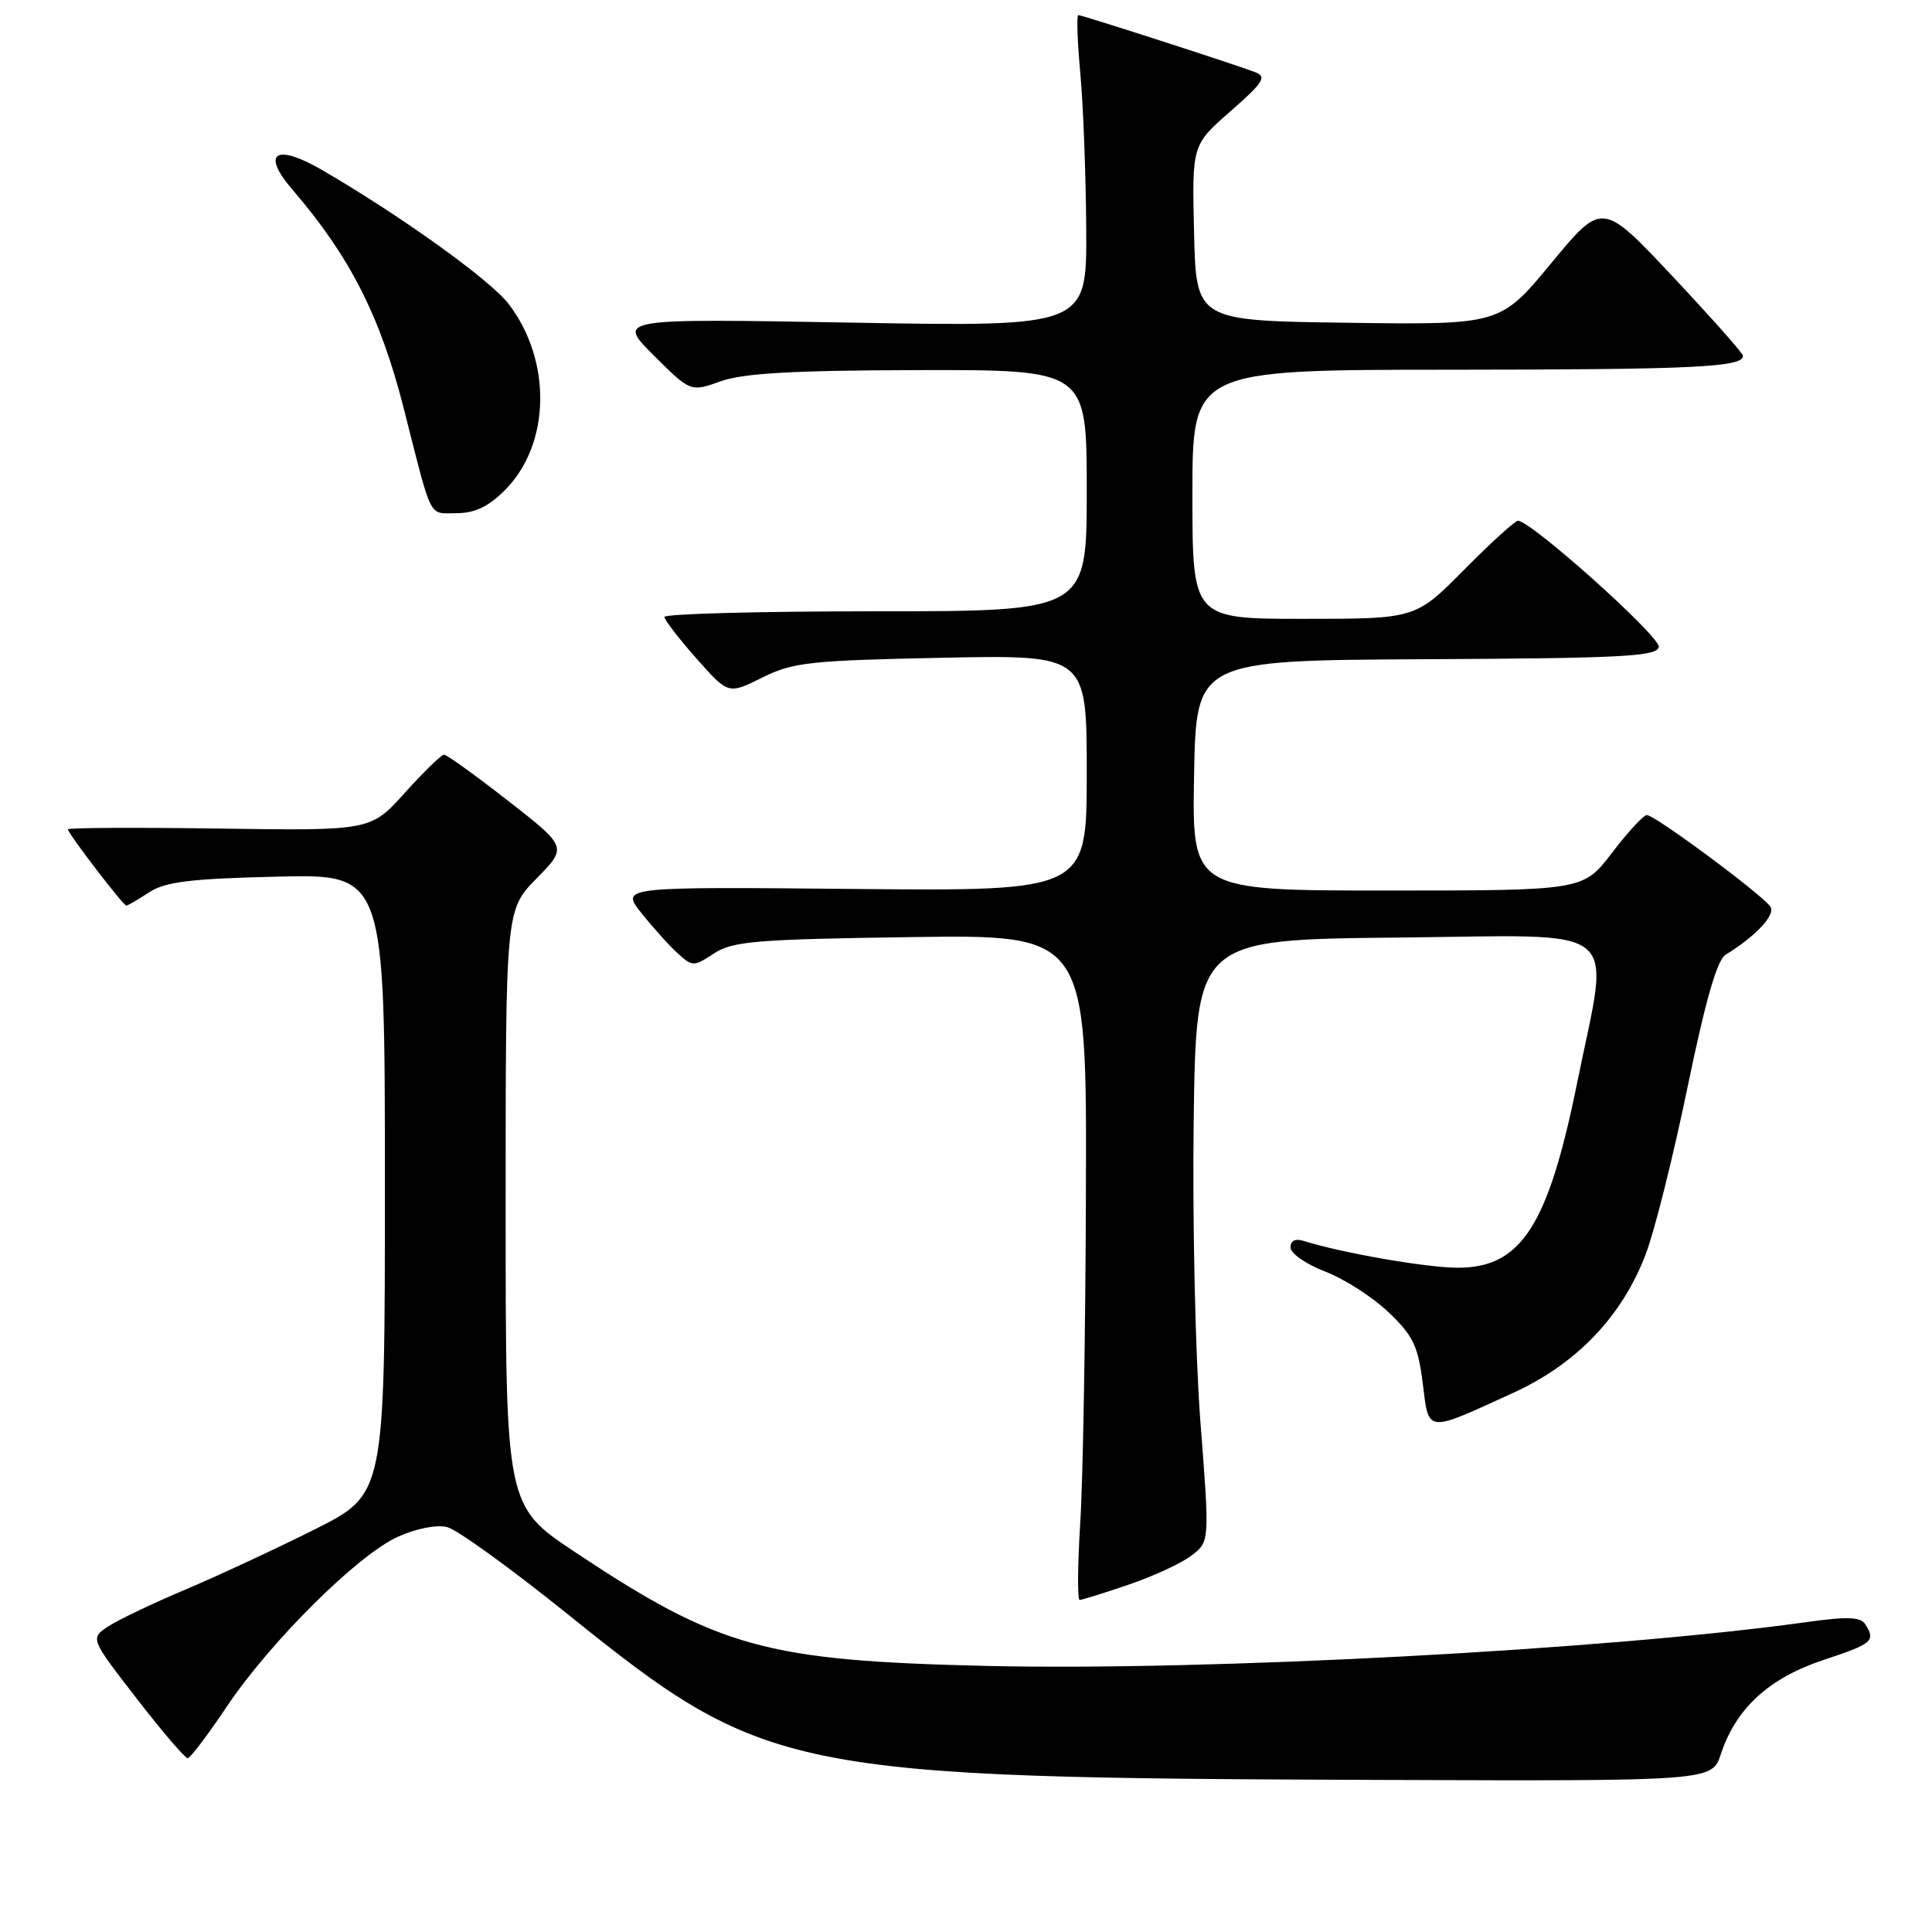 <?xml version="1.0" encoding="UTF-8" standalone="no"?>
<!DOCTYPE svg PUBLIC "-//W3C//DTD SVG 1.1//EN" "http://www.w3.org/Graphics/SVG/1.1/DTD/svg11.dtd" >
<svg xmlns="http://www.w3.org/2000/svg" xmlns:xlink="http://www.w3.org/1999/xlink" version="1.1" viewBox="0 0 256 256">
 <g >
 <path fill="currentColor"
d=" M 228.03 232.41 C 230.02 226.38 234.38 222.37 241.55 219.98 C 248.15 217.79 248.56 217.44 247.16 215.23 C 246.54 214.24 244.80 214.18 239.43 214.93 C 213.26 218.59 160.01 221.44 130.56 220.74 C 101.42 220.05 95.30 218.35 76.25 205.70 C 67.00 199.55 67.00 199.55 67.00 160.06 C 67.00 120.58 67.00 120.58 71.09 116.41 C 75.18 112.24 75.18 112.24 67.34 106.12 C 63.03 102.76 59.20 100.00 58.84 100.00 C 58.48 100.00 56.15 102.27 53.65 105.04 C 49.12 110.08 49.12 110.08 29.06 109.79 C 18.03 109.63 9.00 109.68 9.00 109.89 C 9.00 110.43 16.33 120.00 16.74 120.00 C 16.92 120.00 18.27 119.21 19.74 118.25 C 21.89 116.84 25.18 116.43 36.70 116.16 C 51.00 115.81 51.00 115.81 51.00 156.90 C 51.00 197.98 51.00 197.98 41.75 202.63 C 36.66 205.18 28.97 208.76 24.65 210.59 C 20.34 212.41 15.71 214.61 14.37 215.49 C 11.94 217.09 11.94 217.09 18.09 225.04 C 21.48 229.42 24.53 232.99 24.87 232.97 C 25.22 232.95 27.52 229.91 29.99 226.22 C 35.77 217.58 47.39 206.03 52.72 203.63 C 55.14 202.53 57.87 202.00 59.26 202.35 C 60.57 202.68 67.79 207.90 75.30 213.95 C 101.46 235.01 104.21 235.57 183.17 235.85 C 226.84 236.00 226.84 236.00 228.03 232.41 Z  M 149.56 209.97 C 152.83 208.86 156.58 207.12 157.89 206.11 C 160.29 204.27 160.29 204.27 159.06 188.39 C 158.39 179.65 157.99 161.70 158.17 148.50 C 158.50 124.50 158.50 124.50 185.35 124.23 C 215.67 123.93 213.33 122.02 208.97 143.53 C 205.12 162.49 201.54 168.01 193.12 167.98 C 188.98 167.97 177.77 166.01 172.86 164.46 C 171.64 164.07 171.00 164.36 171.00 165.30 C 171.00 166.08 173.06 167.51 175.57 168.48 C 178.09 169.44 181.87 171.86 183.97 173.86 C 187.24 176.97 187.90 178.34 188.52 183.28 C 189.35 189.95 188.84 189.90 200.51 184.56 C 208.94 180.70 214.94 174.42 218.08 166.15 C 219.26 163.04 221.75 153.07 223.62 144.00 C 225.99 132.54 227.52 127.19 228.66 126.50 C 232.64 124.06 235.27 121.25 234.60 120.16 C 233.68 118.67 219.30 108.00 218.22 108.00 C 217.77 108.00 215.70 110.25 213.60 113.00 C 209.78 118.00 209.78 118.00 183.87 118.00 C 157.95 118.00 157.95 118.00 158.22 102.75 C 158.50 87.50 158.50 87.50 189.00 87.35 C 214.98 87.22 219.54 86.98 219.80 85.73 C 220.07 84.41 202.87 69.00 201.13 69.00 C 200.75 69.00 197.54 71.92 194.00 75.50 C 187.56 82.00 187.56 82.00 172.78 82.00 C 158.00 82.00 158.00 82.00 158.00 65.50 C 158.00 49.00 158.00 49.00 192.25 48.99 C 224.49 48.97 231.06 48.66 230.95 47.13 C 230.93 46.79 226.72 42.05 221.61 36.60 C 212.30 26.70 212.30 26.70 205.55 34.87 C 198.79 43.04 198.79 43.04 178.64 42.77 C 158.50 42.50 158.50 42.50 158.22 30.85 C 157.94 19.21 157.94 19.21 163.05 14.74 C 167.41 10.92 167.89 10.17 166.33 9.57 C 163.72 8.56 143.40 2.00 142.88 2.00 C 142.64 2.00 142.76 5.49 143.15 9.75 C 143.54 14.01 143.89 23.31 143.93 30.40 C 144.00 43.30 144.00 43.30 112.86 42.75 C 81.73 42.20 81.73 42.20 86.61 47.08 C 91.50 51.95 91.50 51.95 95.50 50.52 C 98.50 49.45 105.07 49.08 121.75 49.04 C 144.00 49.00 144.00 49.00 144.00 65.00 C 144.00 81.00 144.00 81.00 116.00 81.00 C 100.60 81.00 88.02 81.34 88.04 81.75 C 88.06 82.16 89.97 84.64 92.29 87.26 C 96.50 92.02 96.50 92.02 100.99 89.79 C 105.06 87.76 107.28 87.52 124.74 87.16 C 144.00 86.76 144.00 86.76 144.00 102.42 C 144.00 118.08 144.00 118.08 113.11 117.79 C 82.23 117.50 82.23 117.50 85.00 121.00 C 86.53 122.92 88.69 125.32 89.81 126.33 C 91.77 128.10 91.92 128.10 94.62 126.33 C 97.08 124.72 100.17 124.46 120.70 124.17 C 144.00 123.84 144.00 123.84 143.89 157.67 C 143.84 176.28 143.50 196.11 143.14 201.75 C 142.79 207.39 142.75 212.00 143.06 212.00 C 143.36 212.00 146.29 211.09 149.56 209.97 Z  M 66.90 64.95 C 72.94 58.90 73.17 47.85 67.41 40.29 C 65.00 37.13 53.13 28.60 42.68 22.53 C 36.52 18.95 34.55 20.25 38.75 25.13 C 46.35 33.95 50.40 41.91 53.51 54.16 C 57.32 69.17 56.74 68.00 60.46 68.00 C 62.90 68.00 64.70 67.15 66.90 64.95 Z "/>
</g>
</svg>